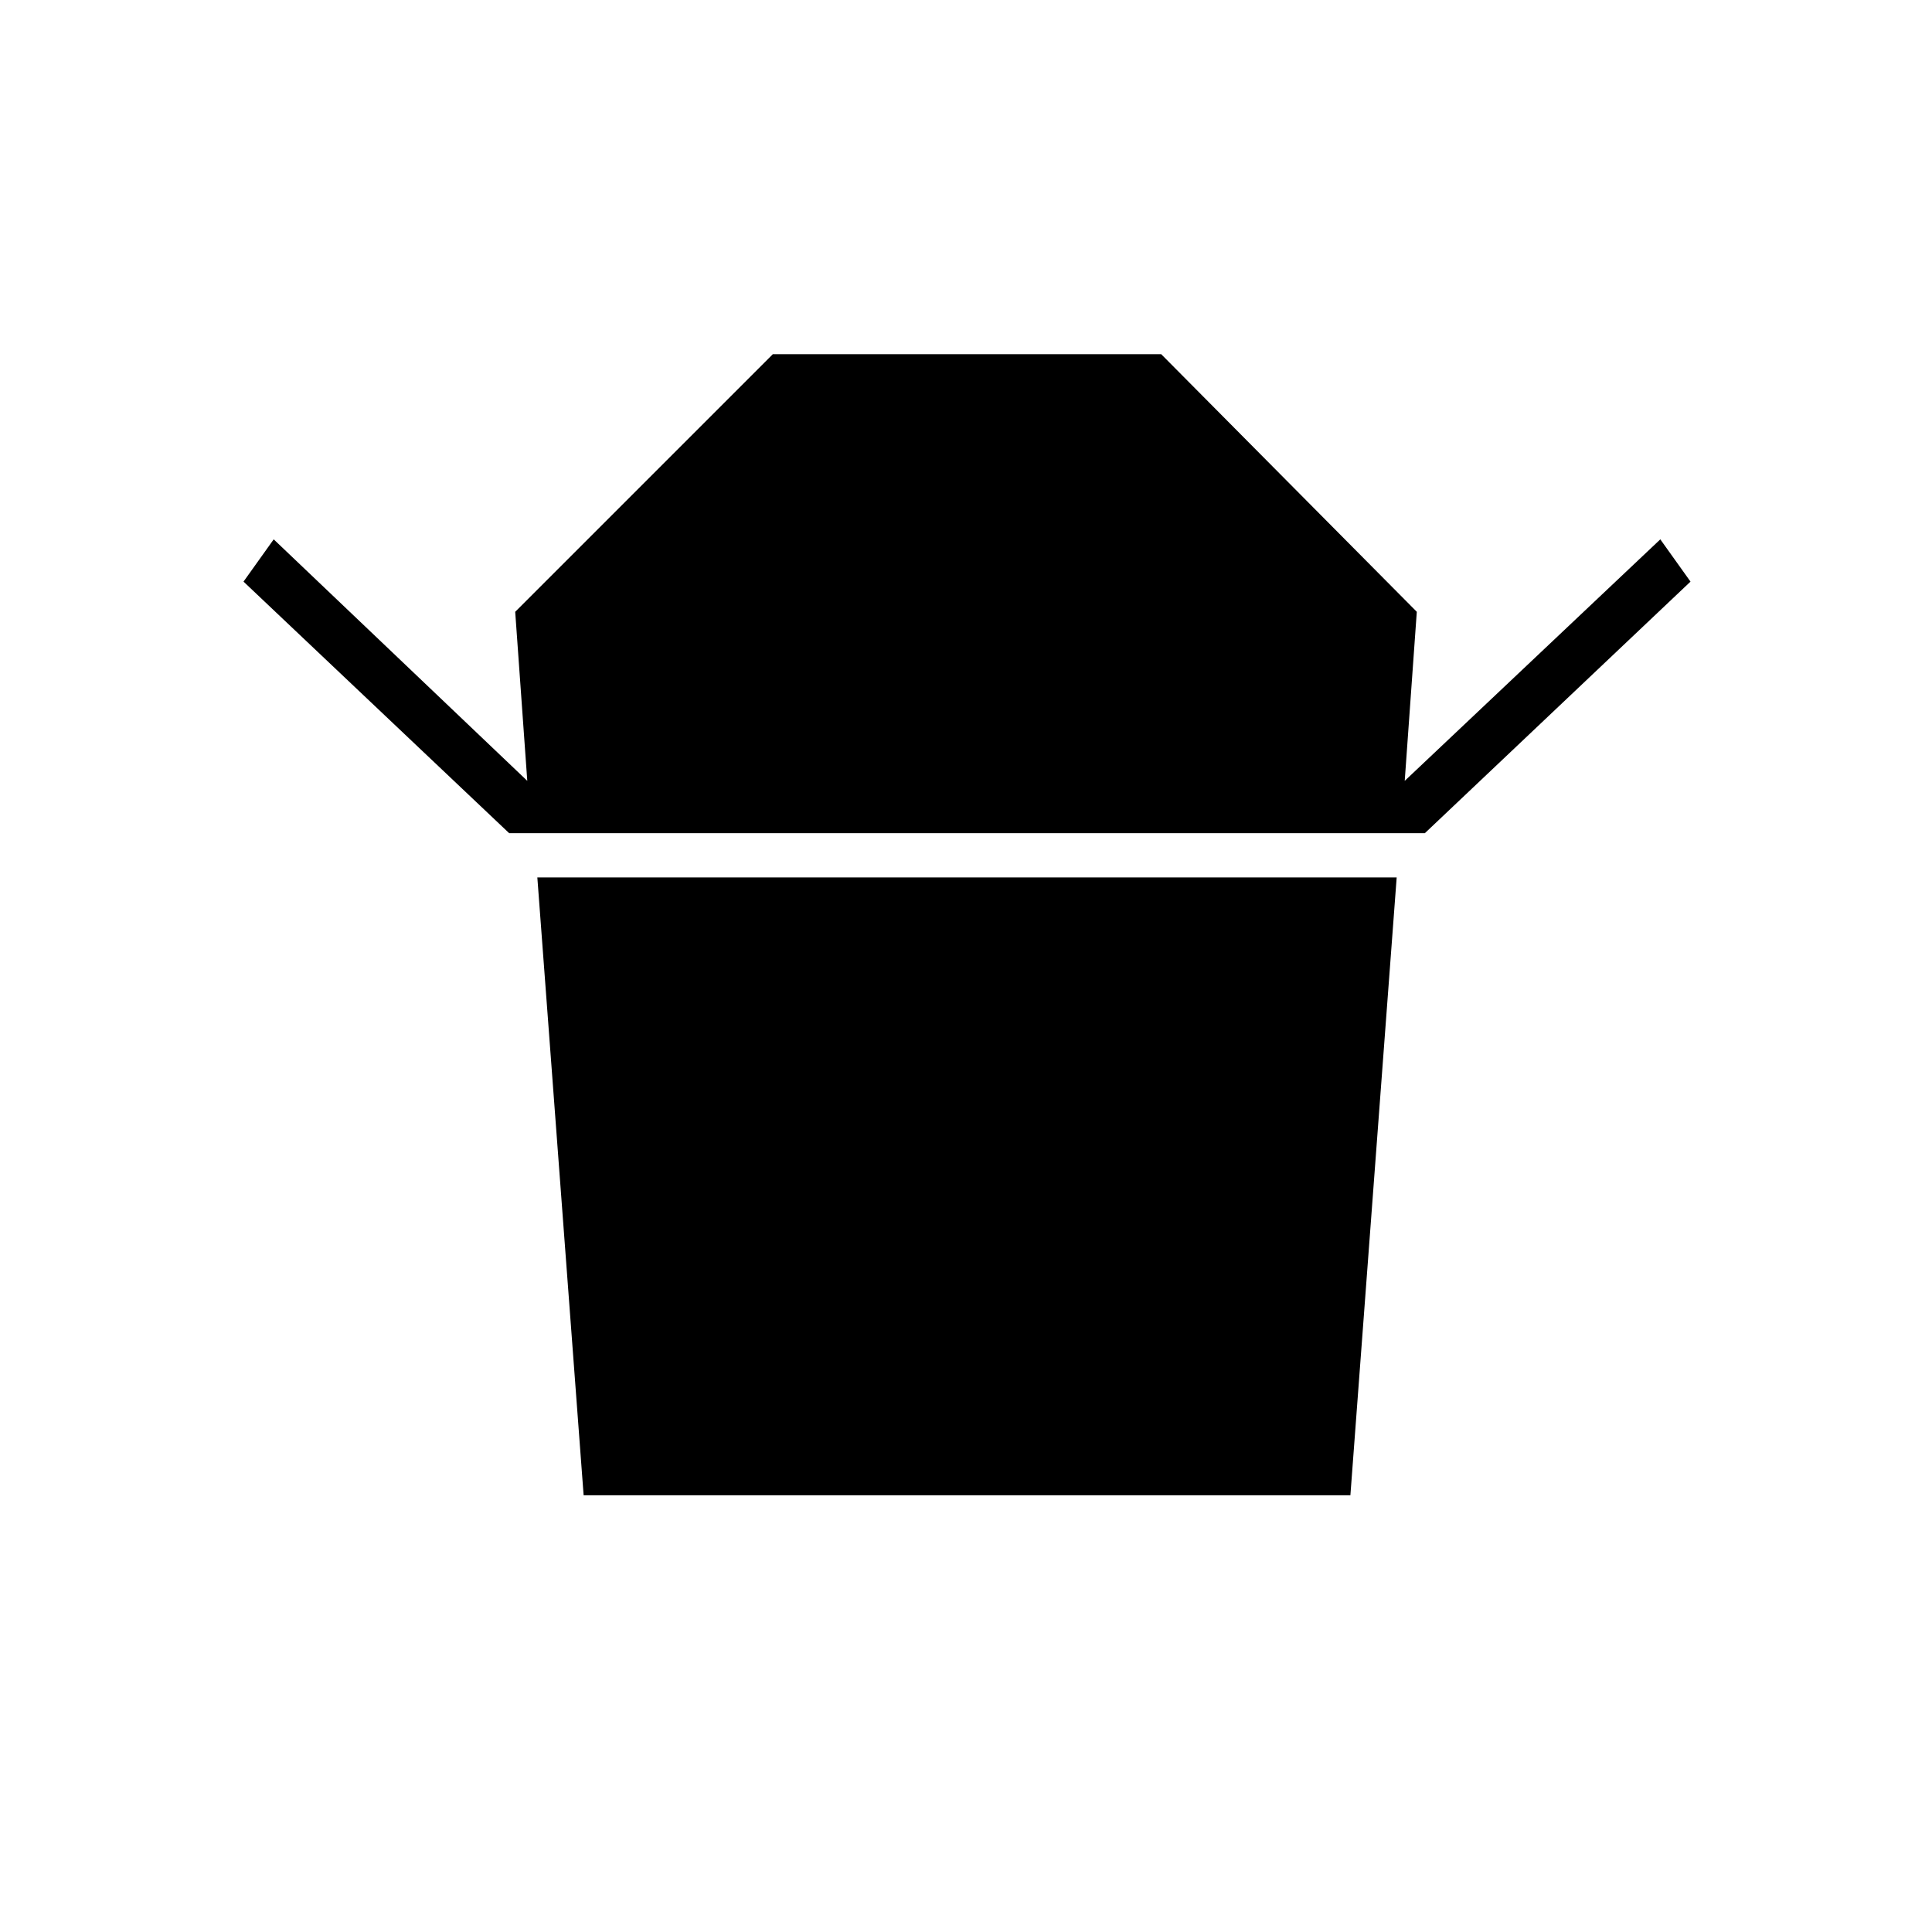 <svg xmlns="http://www.w3.org/2000/svg" height="24" width="24"><path d="m6.325 10.35-3.3-3.125L3.4 6.7l3.15 3-.15-2.1 3.2-3.2h4.825L17.6 7.6l-.15 2.1 3.175-3 .375.525-3.3 3.125Zm.925 8.225L6.675 10.9H17.35l-.575 7.675Z"/></svg>